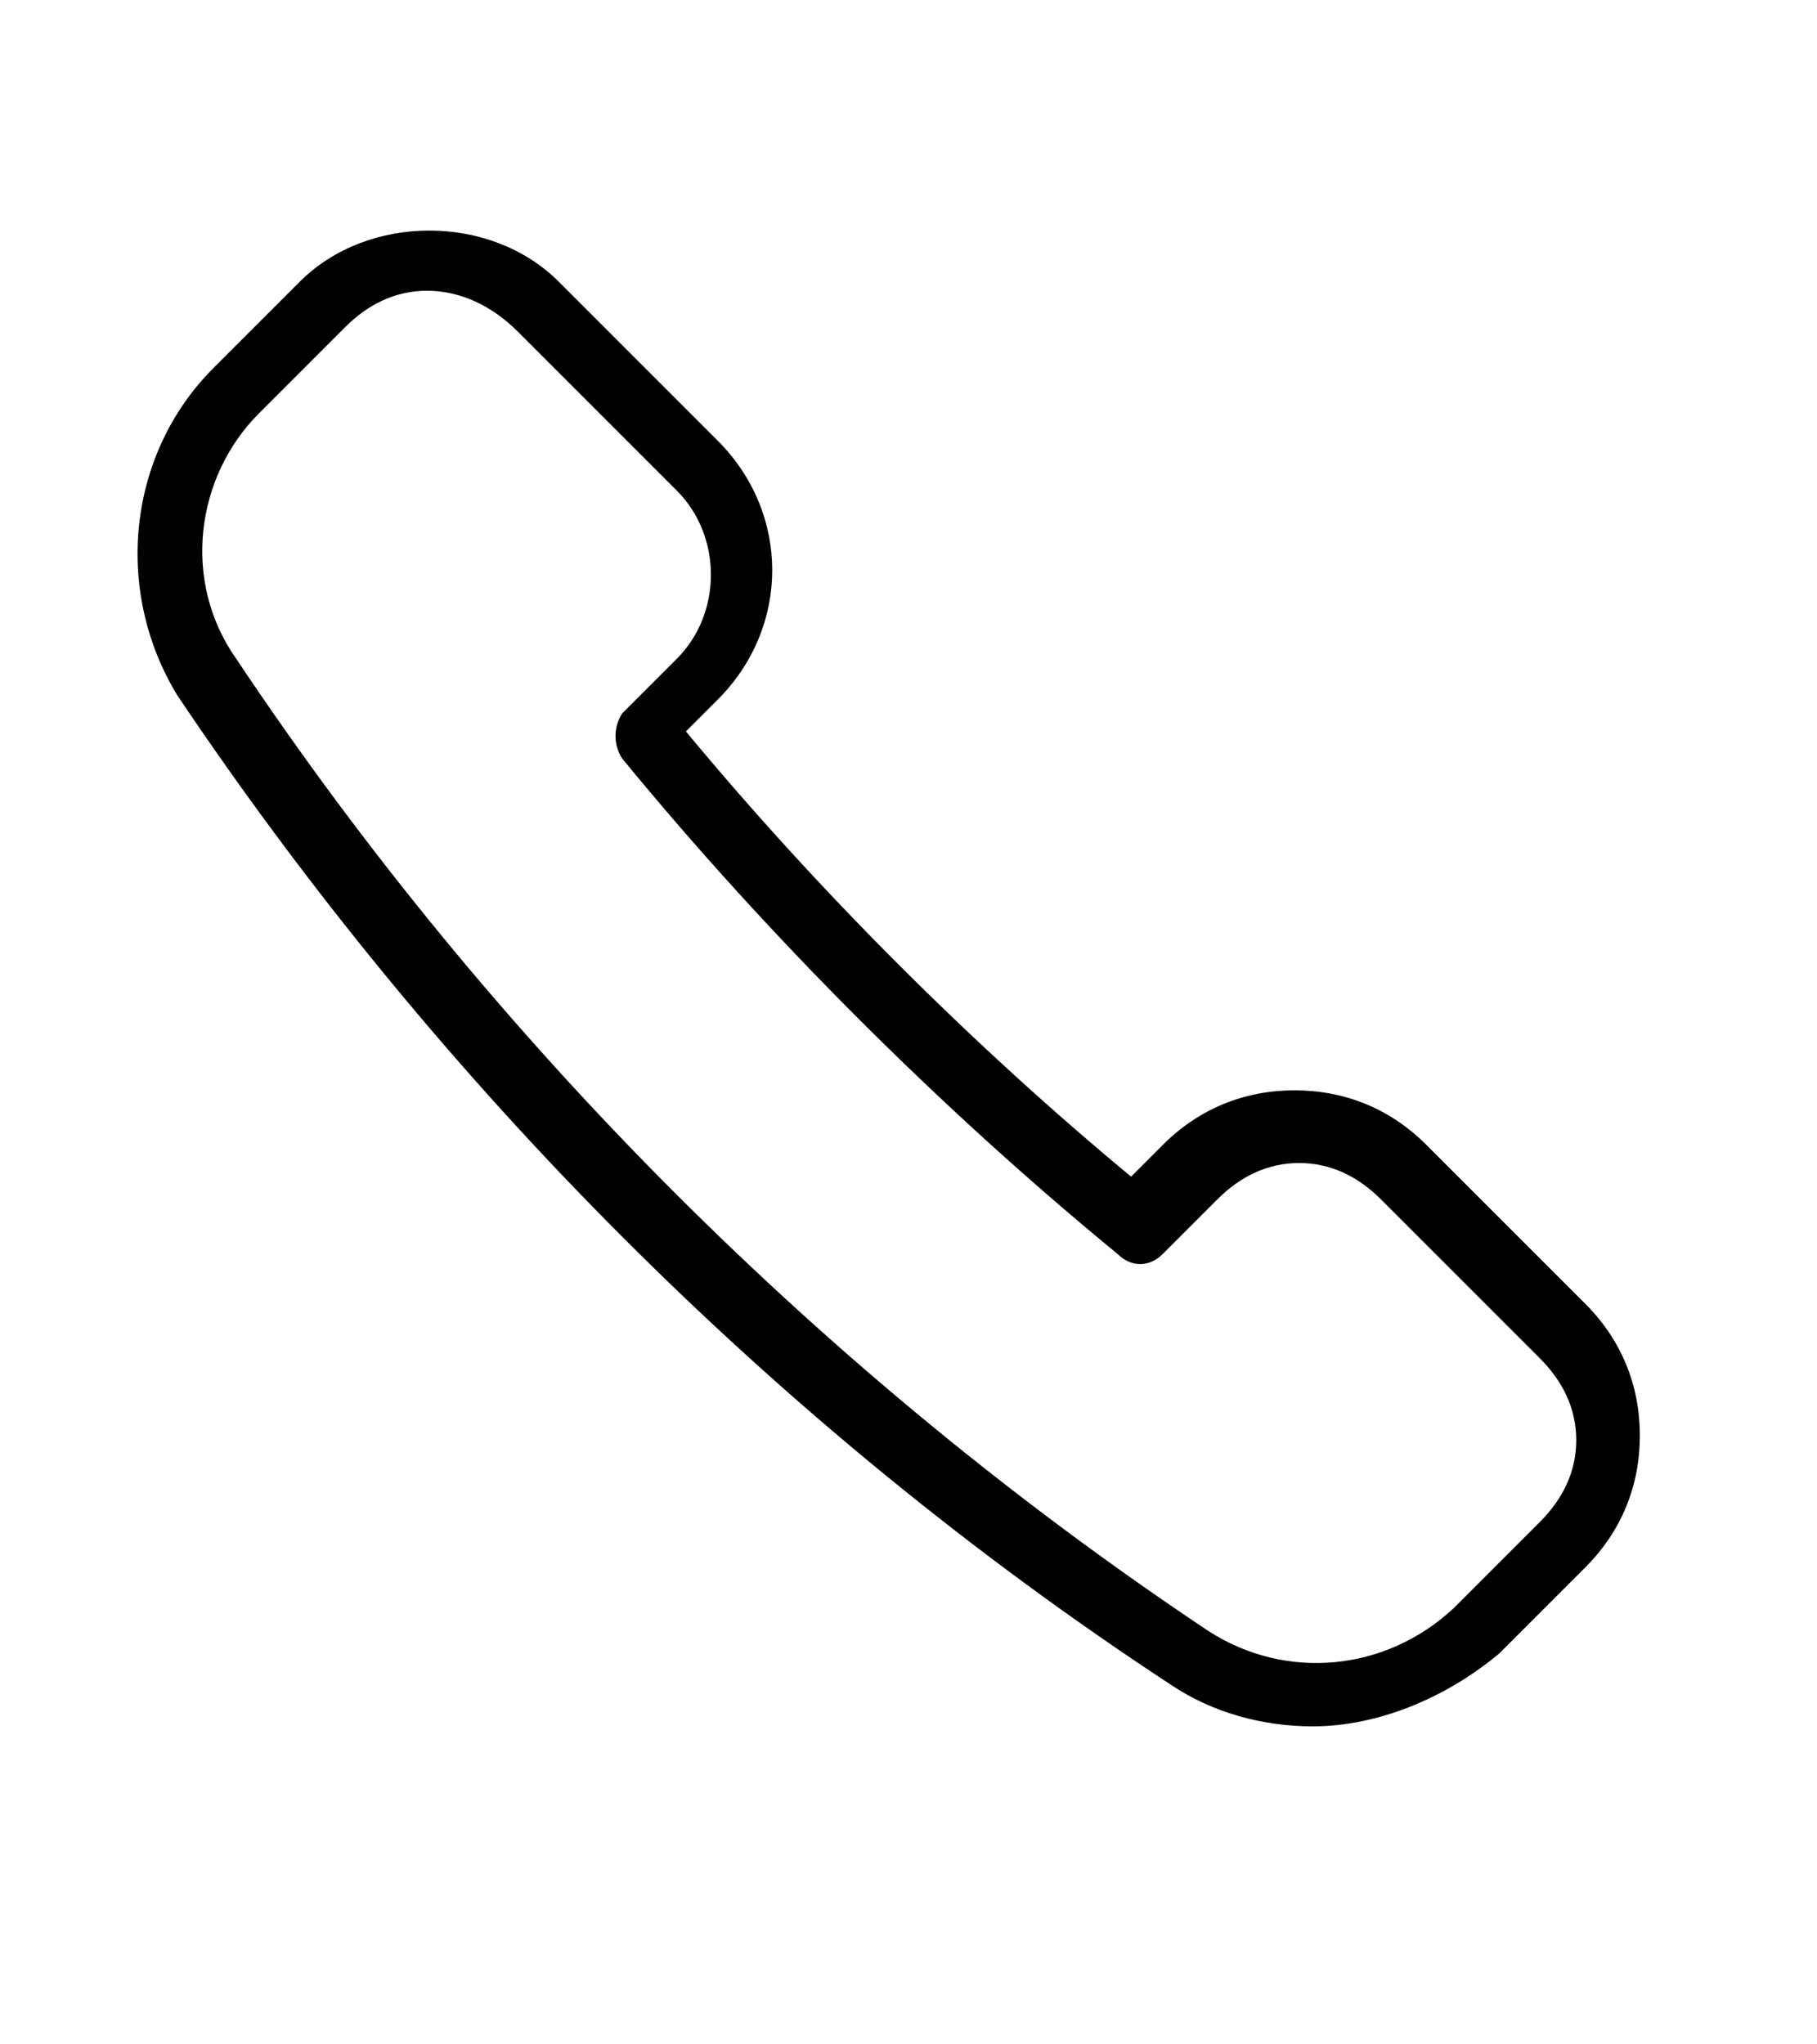 <?xml version="1.0" encoding="utf-8"?>
<!-- Generator: Adobe Illustrator 19.2.0, SVG Export Plug-In . SVG Version: 6.00 Build 0)  -->
<svg version="1.1" id="Layer_1" xmlns="http://www.w3.org/2000/svg" xmlns:xlink="http://www.w3.org/1999/xlink" x="0px" y="0px"
	 viewBox="0 0 40 45" style="enable-background:new 0 0 40 45;" xml:space="preserve">
<g>
	<path d="M28.9,38c-1.1,0-2.2-0.3-3.1-0.9C17.1,31.4,9.6,23.8,3.9,15.3C2.5,13,2.8,10,4.7,8.1l1.9-1.9c1.5-1.5,4.2-1.5,5.7,0
		l3.5,3.5c1.6,1.6,1.6,4.1,0,5.7l0,0l-0.7,0.7c2.9,3.5,6.3,6.9,9.8,9.8l0.7-0.7c0.8-0.8,1.8-1.2,2.9-1.2l0,0c1.1,0,2.1,0.4,2.9,1.2
		l3.5,3.5c0.8,0.8,1.2,1.8,1.2,2.9s-0.4,2.1-1.2,2.9L33,36.4C31.8,37.4,30.3,38,28.9,38z M9.4,6.4c-0.7,0-1.3,0.3-1.8,0.8L5.7,9.1
		c-1.4,1.4-1.7,3.7-0.5,5.4c5.6,8.4,13,15.8,21.4,21.4c1.7,1.1,3.9,0.9,5.4-0.5l1.9-1.9c0.5-0.5,0.8-1.1,0.8-1.8s-0.3-1.3-0.8-1.8
		l-3.5-3.5c-0.5-0.5-1.1-0.8-1.8-0.8l0,0c-0.7,0-1.3,0.3-1.8,0.8l-1.2,1.2c-0.3,0.3-0.7,0.3-1,0c-3.9-3.2-7.7-7-10.9-10.9
		c-0.2-0.3-0.2-0.7,0-1l1.2-1.2c1-1,1-2.7,0-3.7l-3.5-3.5C10.8,6.7,10.1,6.4,9.4,6.4z M15.3,14.9L15.3,14.9L15.3,14.9z"/>
</g>
</svg>
